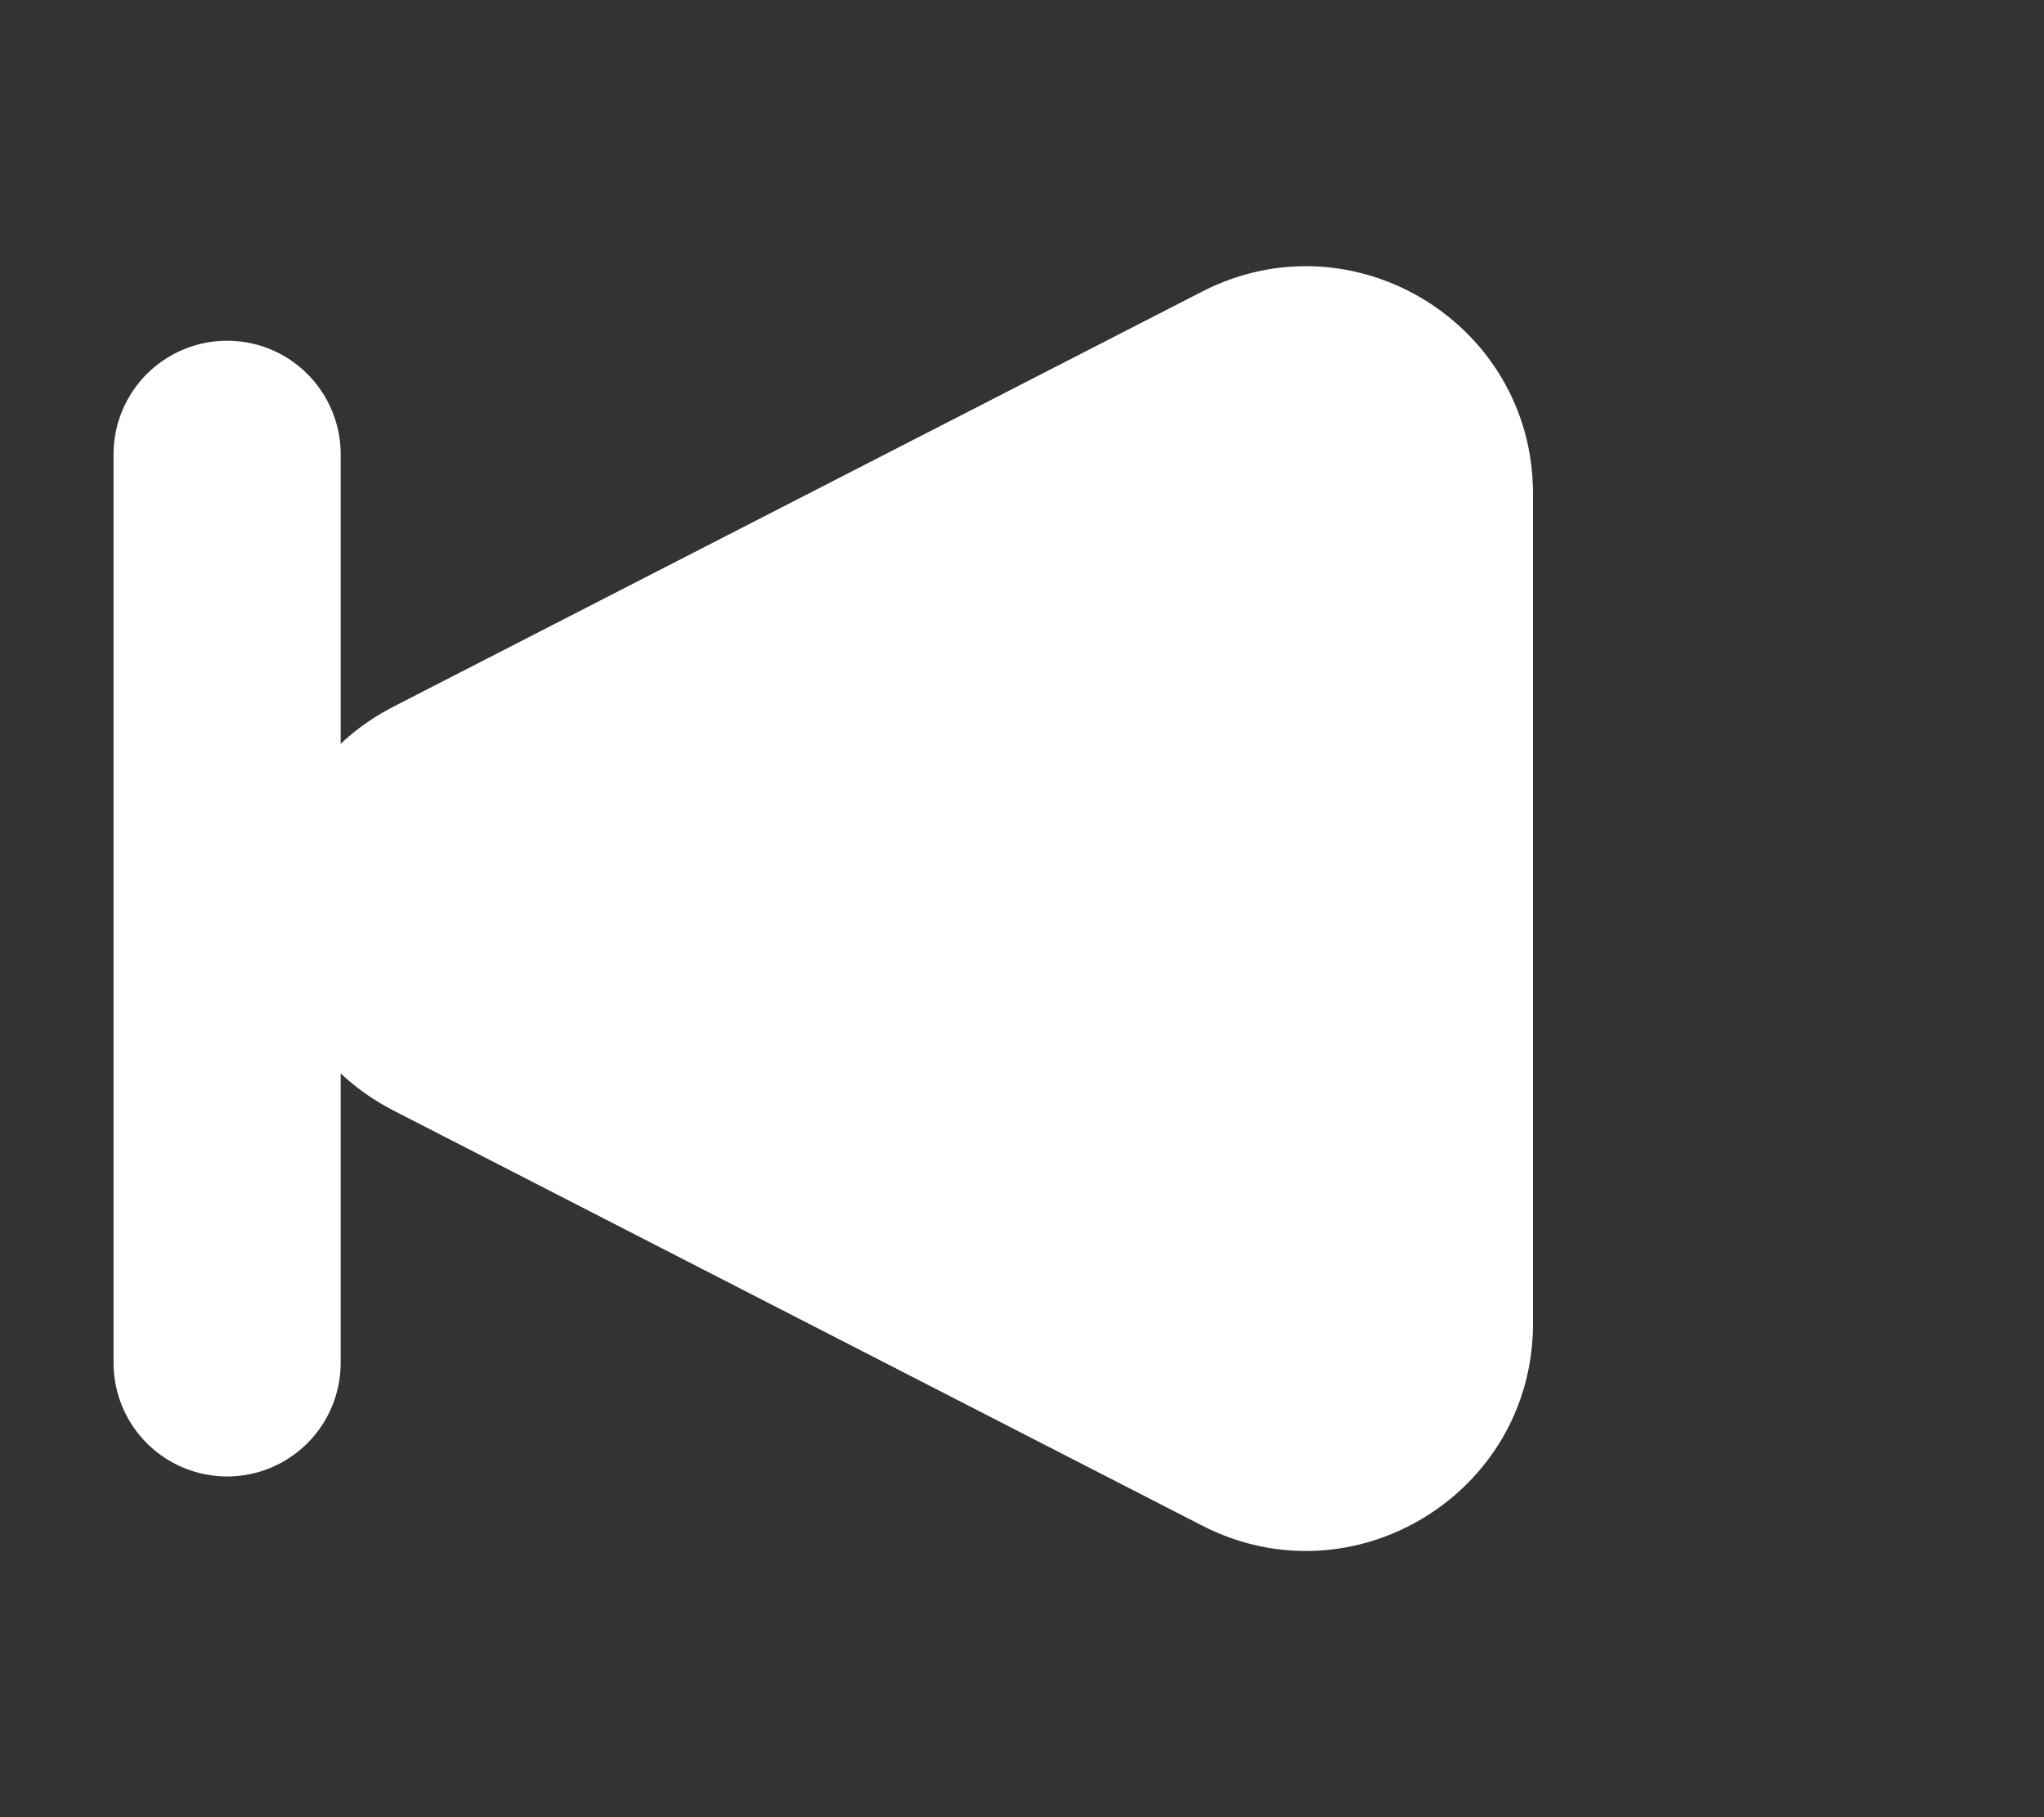<svg width="18" height="16" viewBox="0 0 18 16" fill="none" xmlns="http://www.w3.org/2000/svg">
<rect x="0" y="0" width="18" height="16" fill="#333333" stroke="none"/>
<path d="M3.467 9.779C2.018 9.036 2.018 6.964 3.467 6.221L10.587 2.567C11.918 1.884 13.5 2.85 13.5 4.346L13.5 11.654C13.5 13.15 11.918 14.116 10.587 13.433L3.467 9.779Z" fill="white"/>
<line x1="2" y1="12" x2="2" y2="4" stroke="white" stroke-width="2" stroke-linecap="round"/>
</svg>
